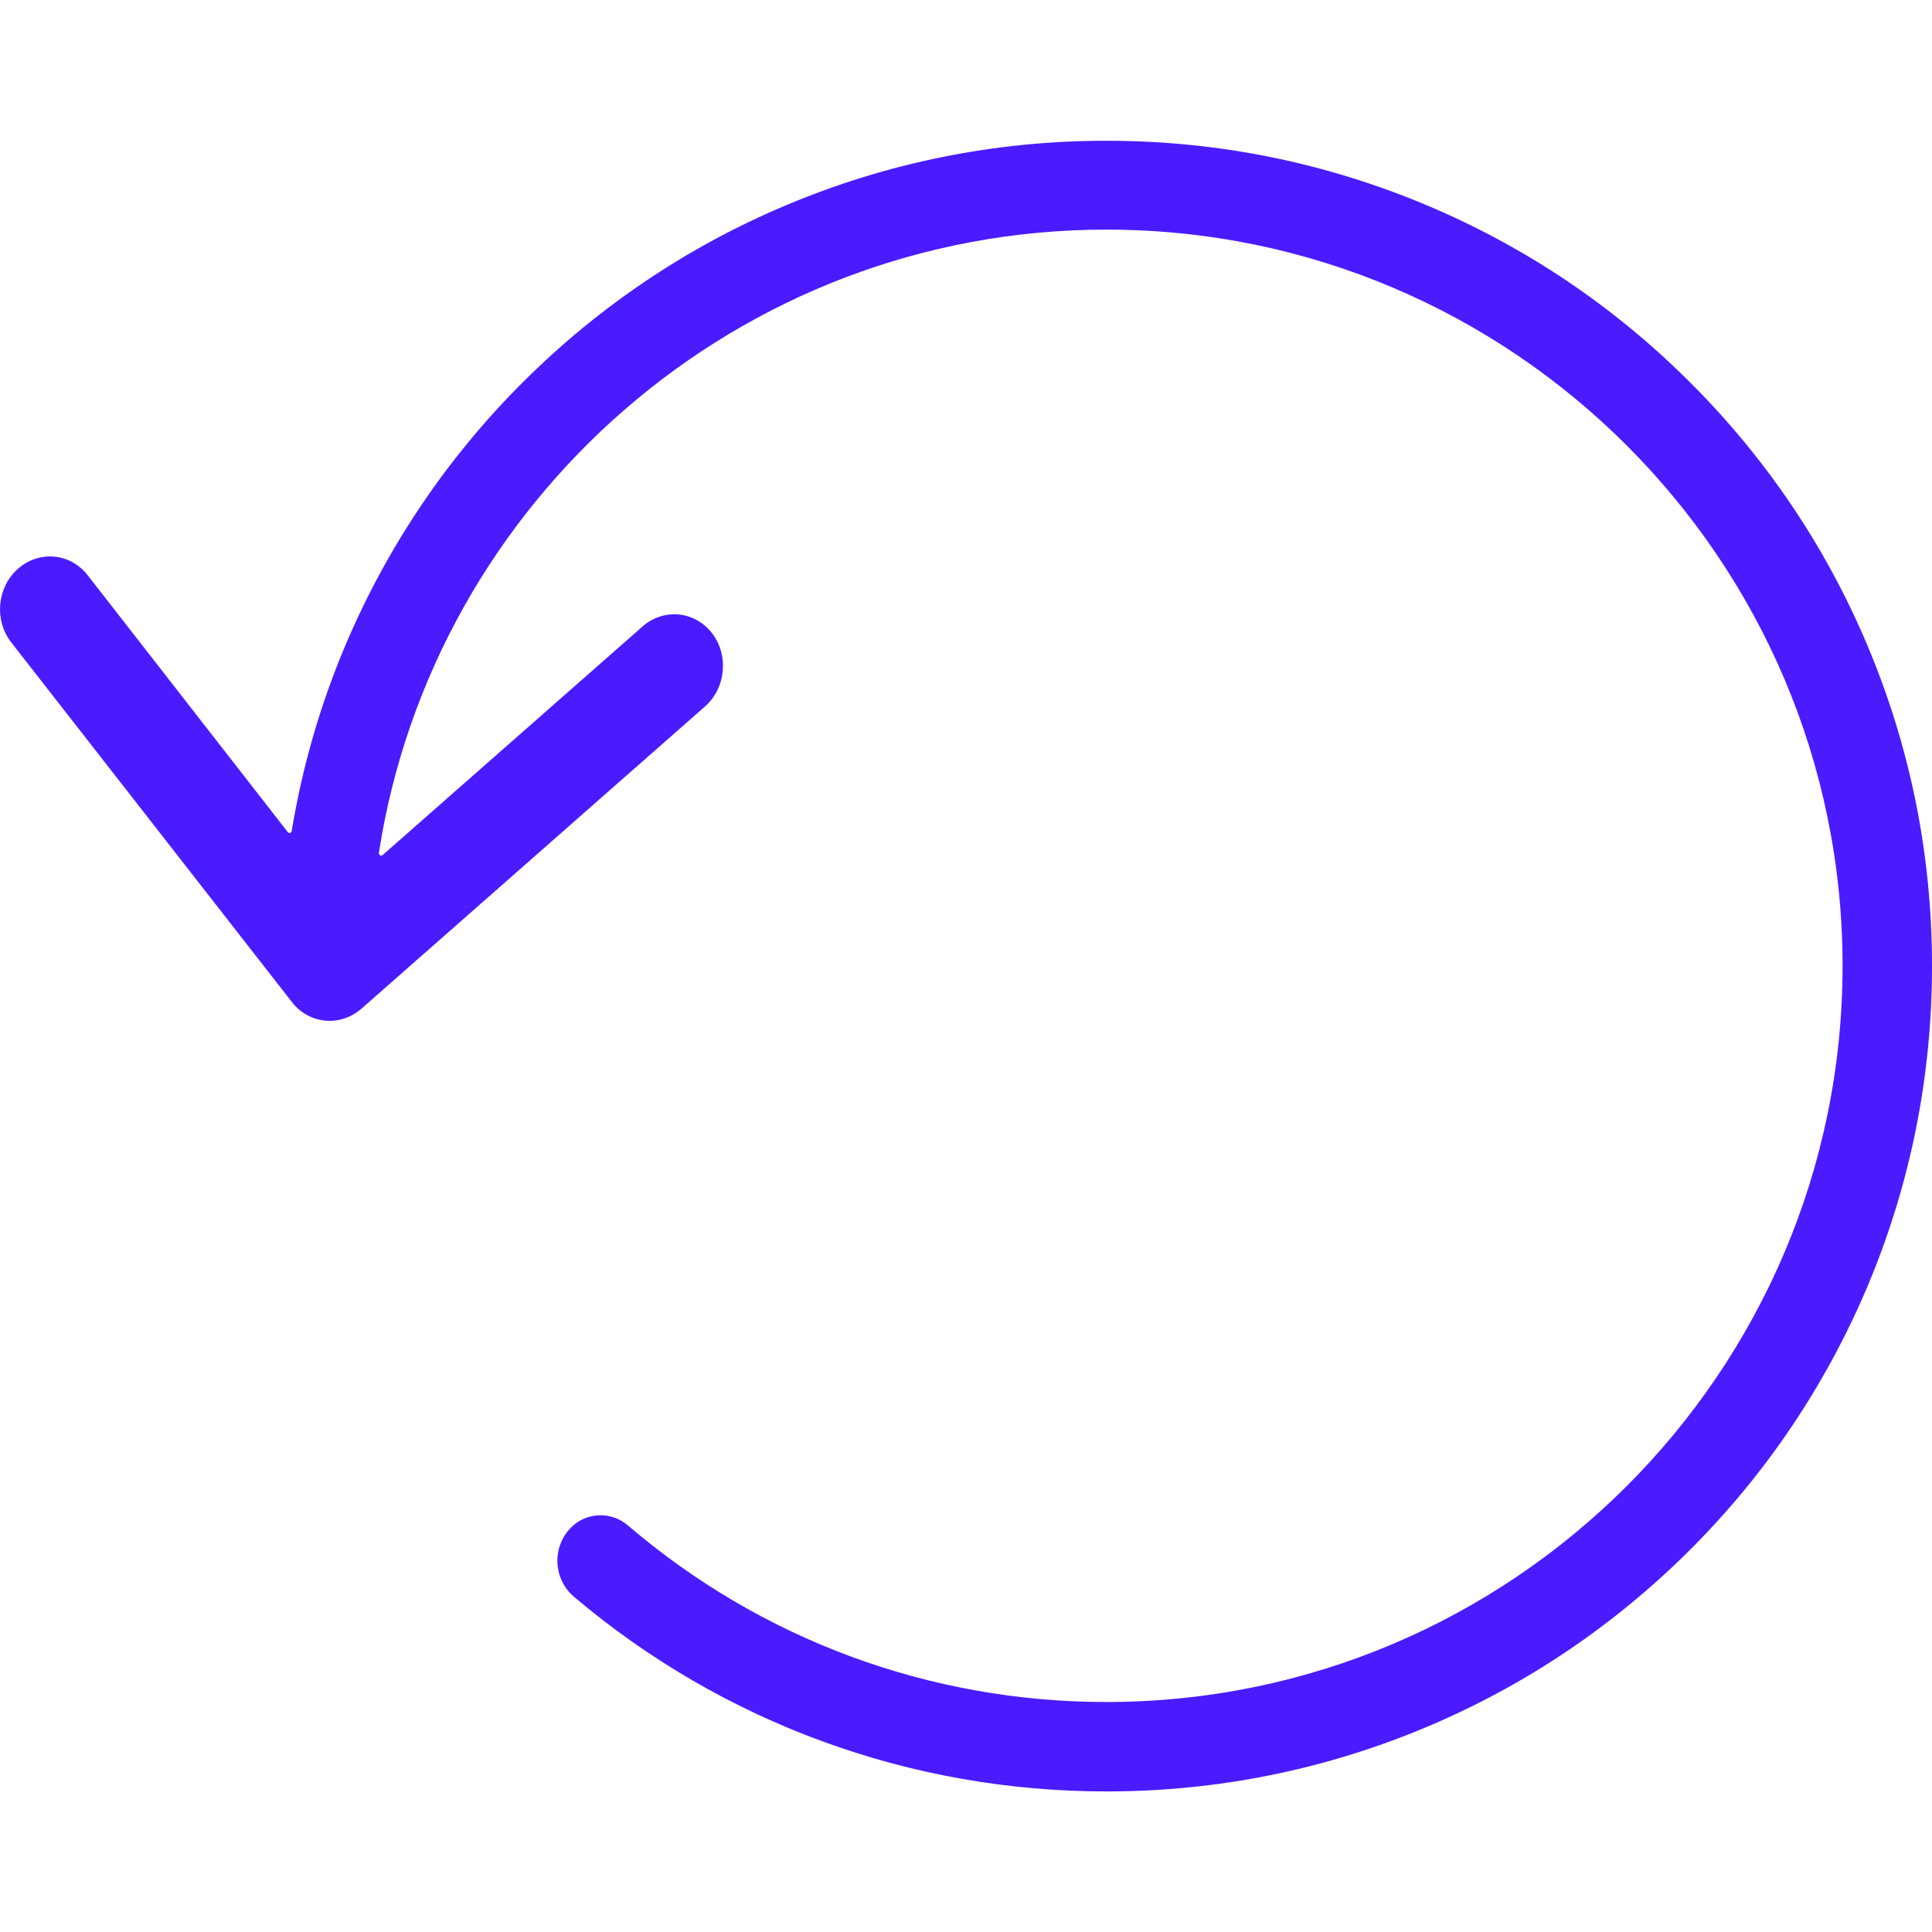 <?xml version="1.0" encoding="utf-8"?>
<!-- Generator: Adobe Illustrator 21.0.2, SVG Export Plug-In . SVG Version: 6.00 Build 0)  -->
<svg version="1.1" id="icons" xmlns="http://www.w3.org/2000/svg" xmlns:xlink="http://www.w3.org/1999/xlink" x="0px" y="0px"
	 viewBox="0 0 1024 1024" style="enable-background:new 0 0 1024 1024;" xml:space="preserve">
<style type="text/css">
	.st0{fill:#4a1bff;}
</style>
<path class="st0" d="M989.6,341.7c-22-52.1-53.6-98.9-93.8-139c-40.2-40.2-87-71.7-139.1-93.7c-54-22.8-111.3-34.4-170.3-34.4
	c-59.1,0-116.3,11.6-170.3,34.4c-52.1,22-98.9,53.6-139.1,93.7c-40.2,40.2-71.7,87-93.8,139c-13.5,31.9-23,64.9-28.6,98.8
	c-0.2,1-1.5,1.4-2.1,0.5L46.4,304.8c-9.1-11.7-25.6-13.2-36.8-3.4c-11.2,9.8-12.8,27.3-3.7,39l148.9,190.8
	c9.1,11.7,25.6,13.2,36.8,3.4l182-160.1c11.2-9.8,12.8-27.3,3.7-39c-9.1-11.7-25.6-13.3-36.8-3.4L202.8,453.2c-0.8,0.7-2.1,0-2-1.1
	c28.9-186.8,190.8-330.4,385.6-330.4c215.2,0,390.2,175,390.2,390.2S801.5,902.1,586.4,902.1c-93.7,0-182.9-33.1-253.6-93.6
	c-9-7.7-22.4-7.1-30.5,1.5l0,0c-9.9,10.4-9,27.1,2,36.4c78.9,66.7,178.1,103.1,282.1,103.1c59.1,0,116.3-11.6,170.3-34.4
	c52.1-22,98.9-53.6,139.1-93.7c40.2-40.2,71.7-87,93.8-139.1c22.8-54,34.4-111.3,34.4-170.3C1024,452.9,1012.4,395.6,989.6,341.7z"
	/>
</svg>
